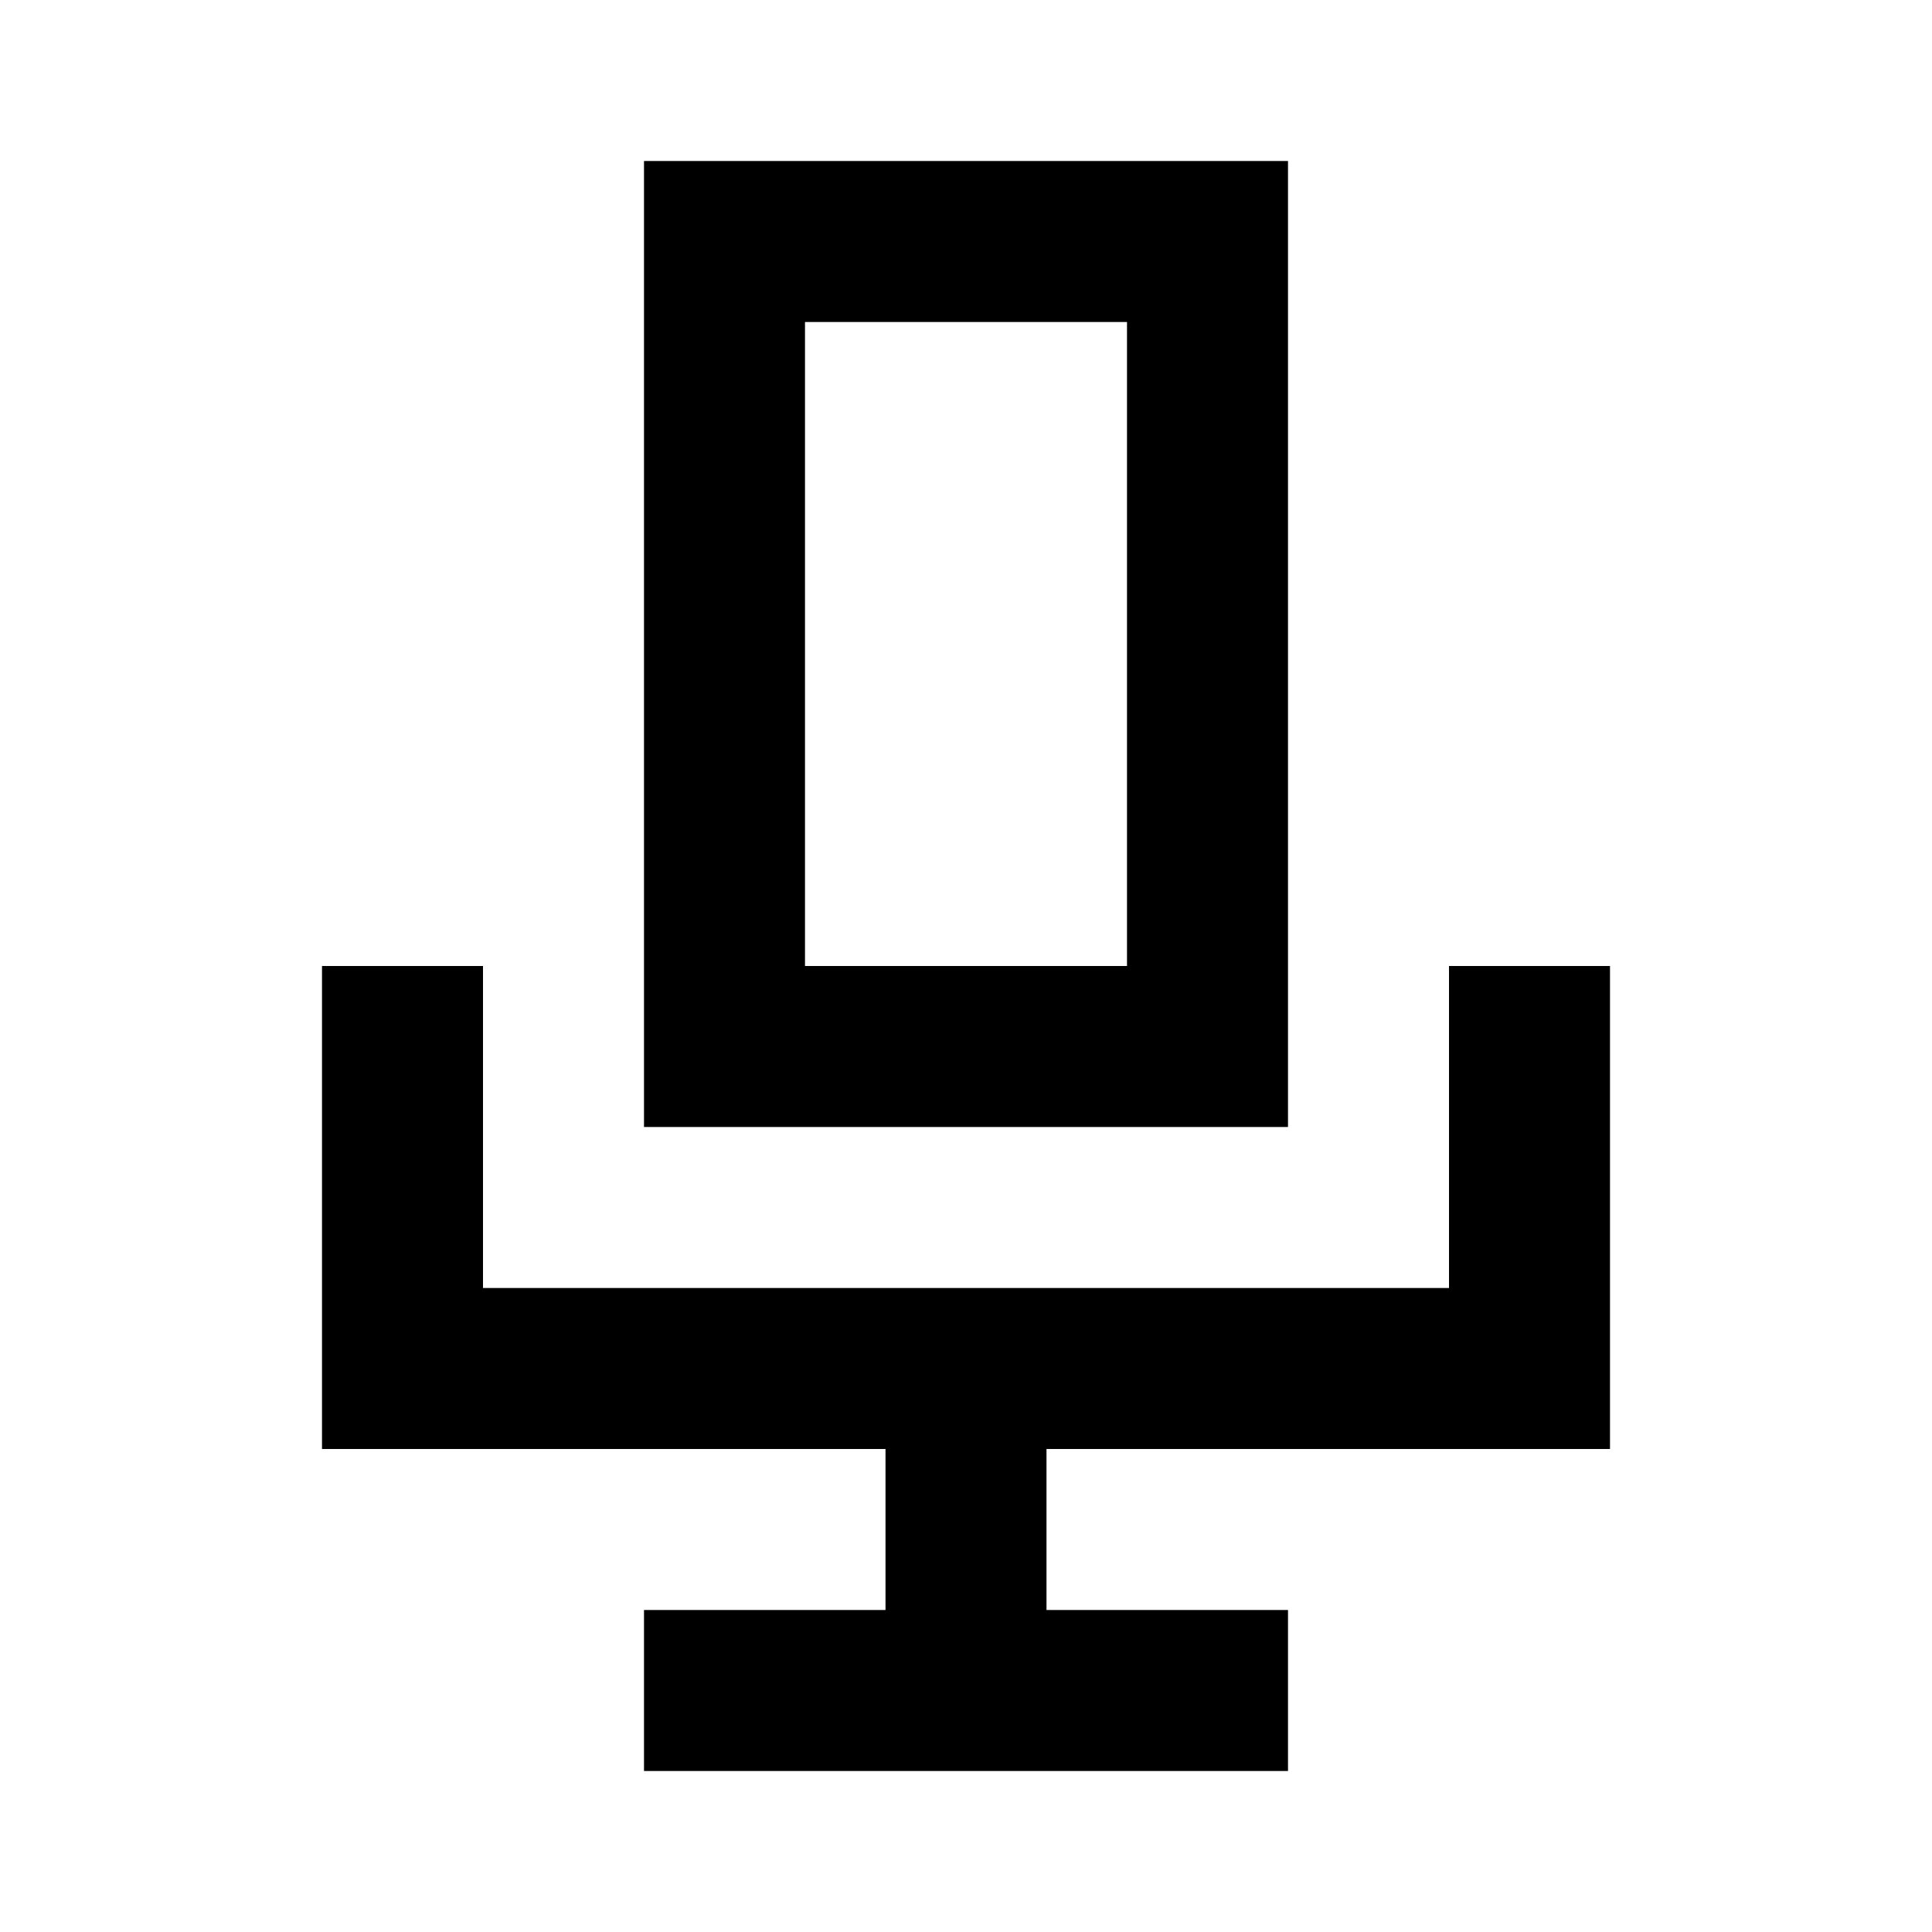 <svg xmlns="http://www.w3.org/2000/svg" width="3em" height="3em" viewBox="0 0 24 24"><g fill="currentColor"><path fill-rule="evenodd" d="M8 14V2h8v12zm2-10h4v8h-4z" clip-rule="evenodd"/><path d="M6 12H4v6h7v2H8v2h8v-2h-3v-2h7v-6h-2v4H6z"/></g></svg>